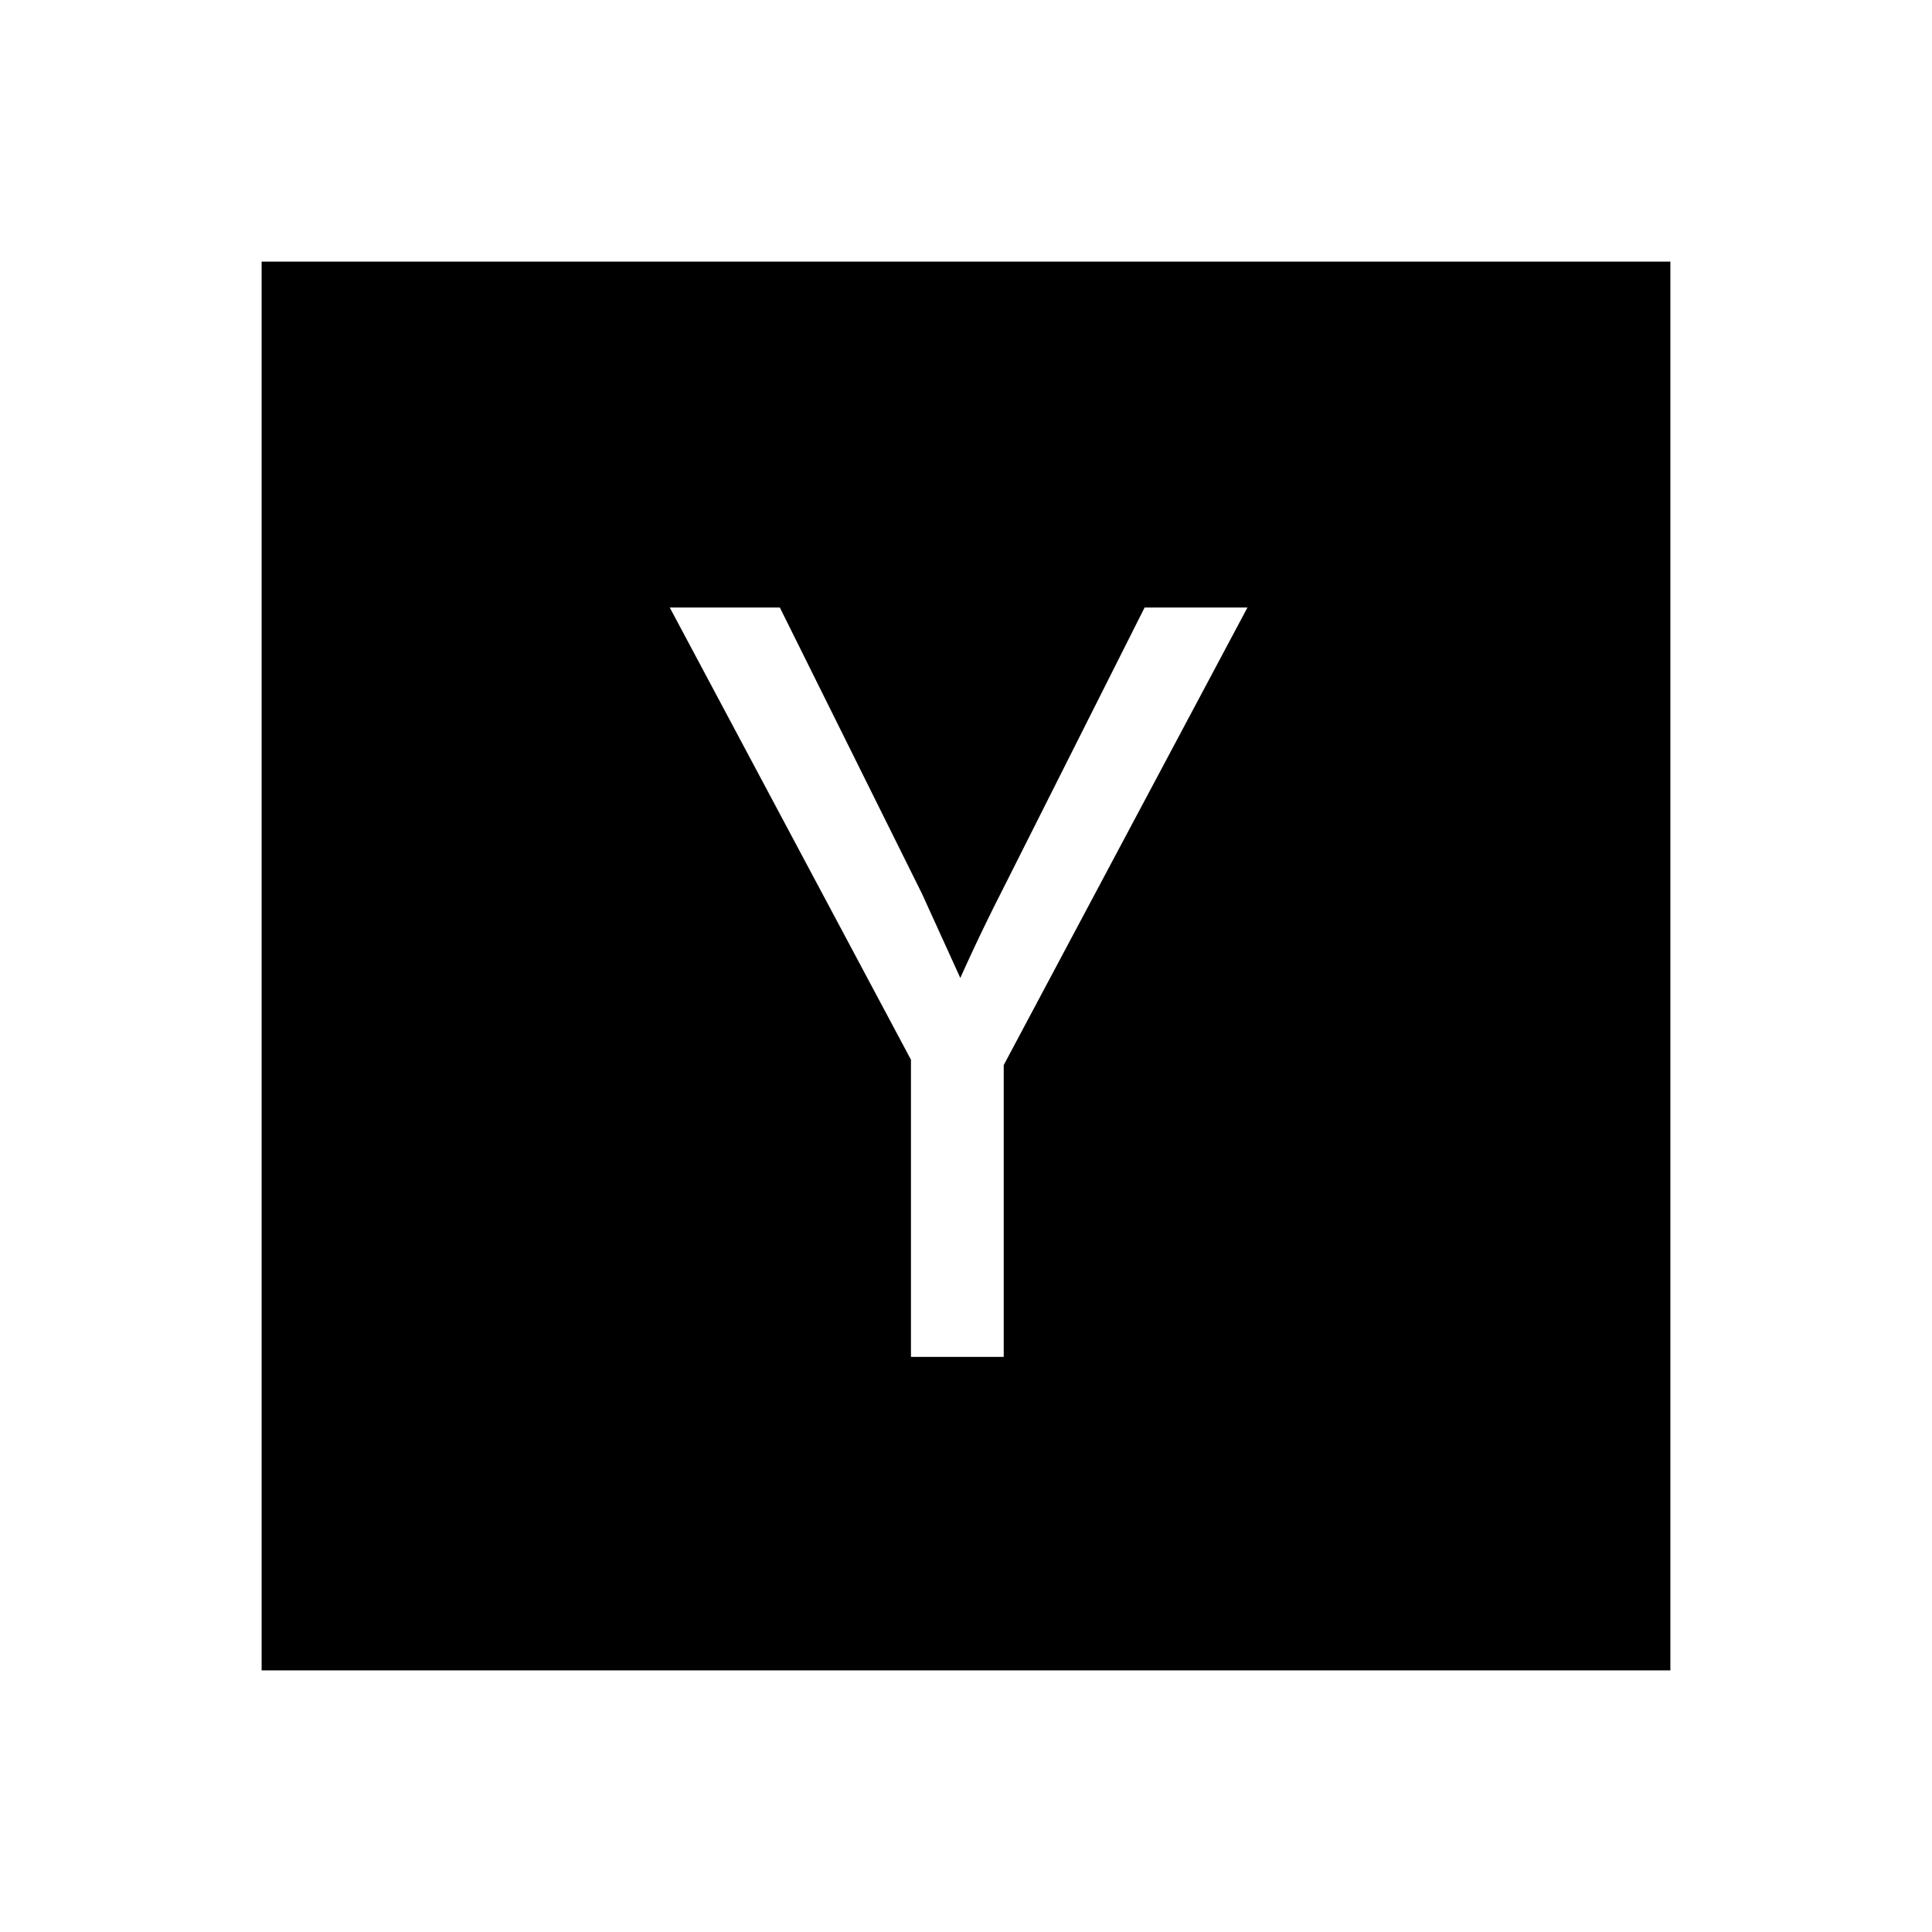 <svg xmlns="http://www.w3.org/2000/svg" width="100%" height="100%" viewBox="-3.2 -3.2 38.4 38.4"><path d="M30 2v28H2V2zM16.75 17.969l4.844-9.094H19.55l-2.863 5.688a38.406 38.406 0 00-.8 1.675l-.762-1.675L12.3 8.875h-2.188l4.794 8.988v5.906h1.844z"/></svg>